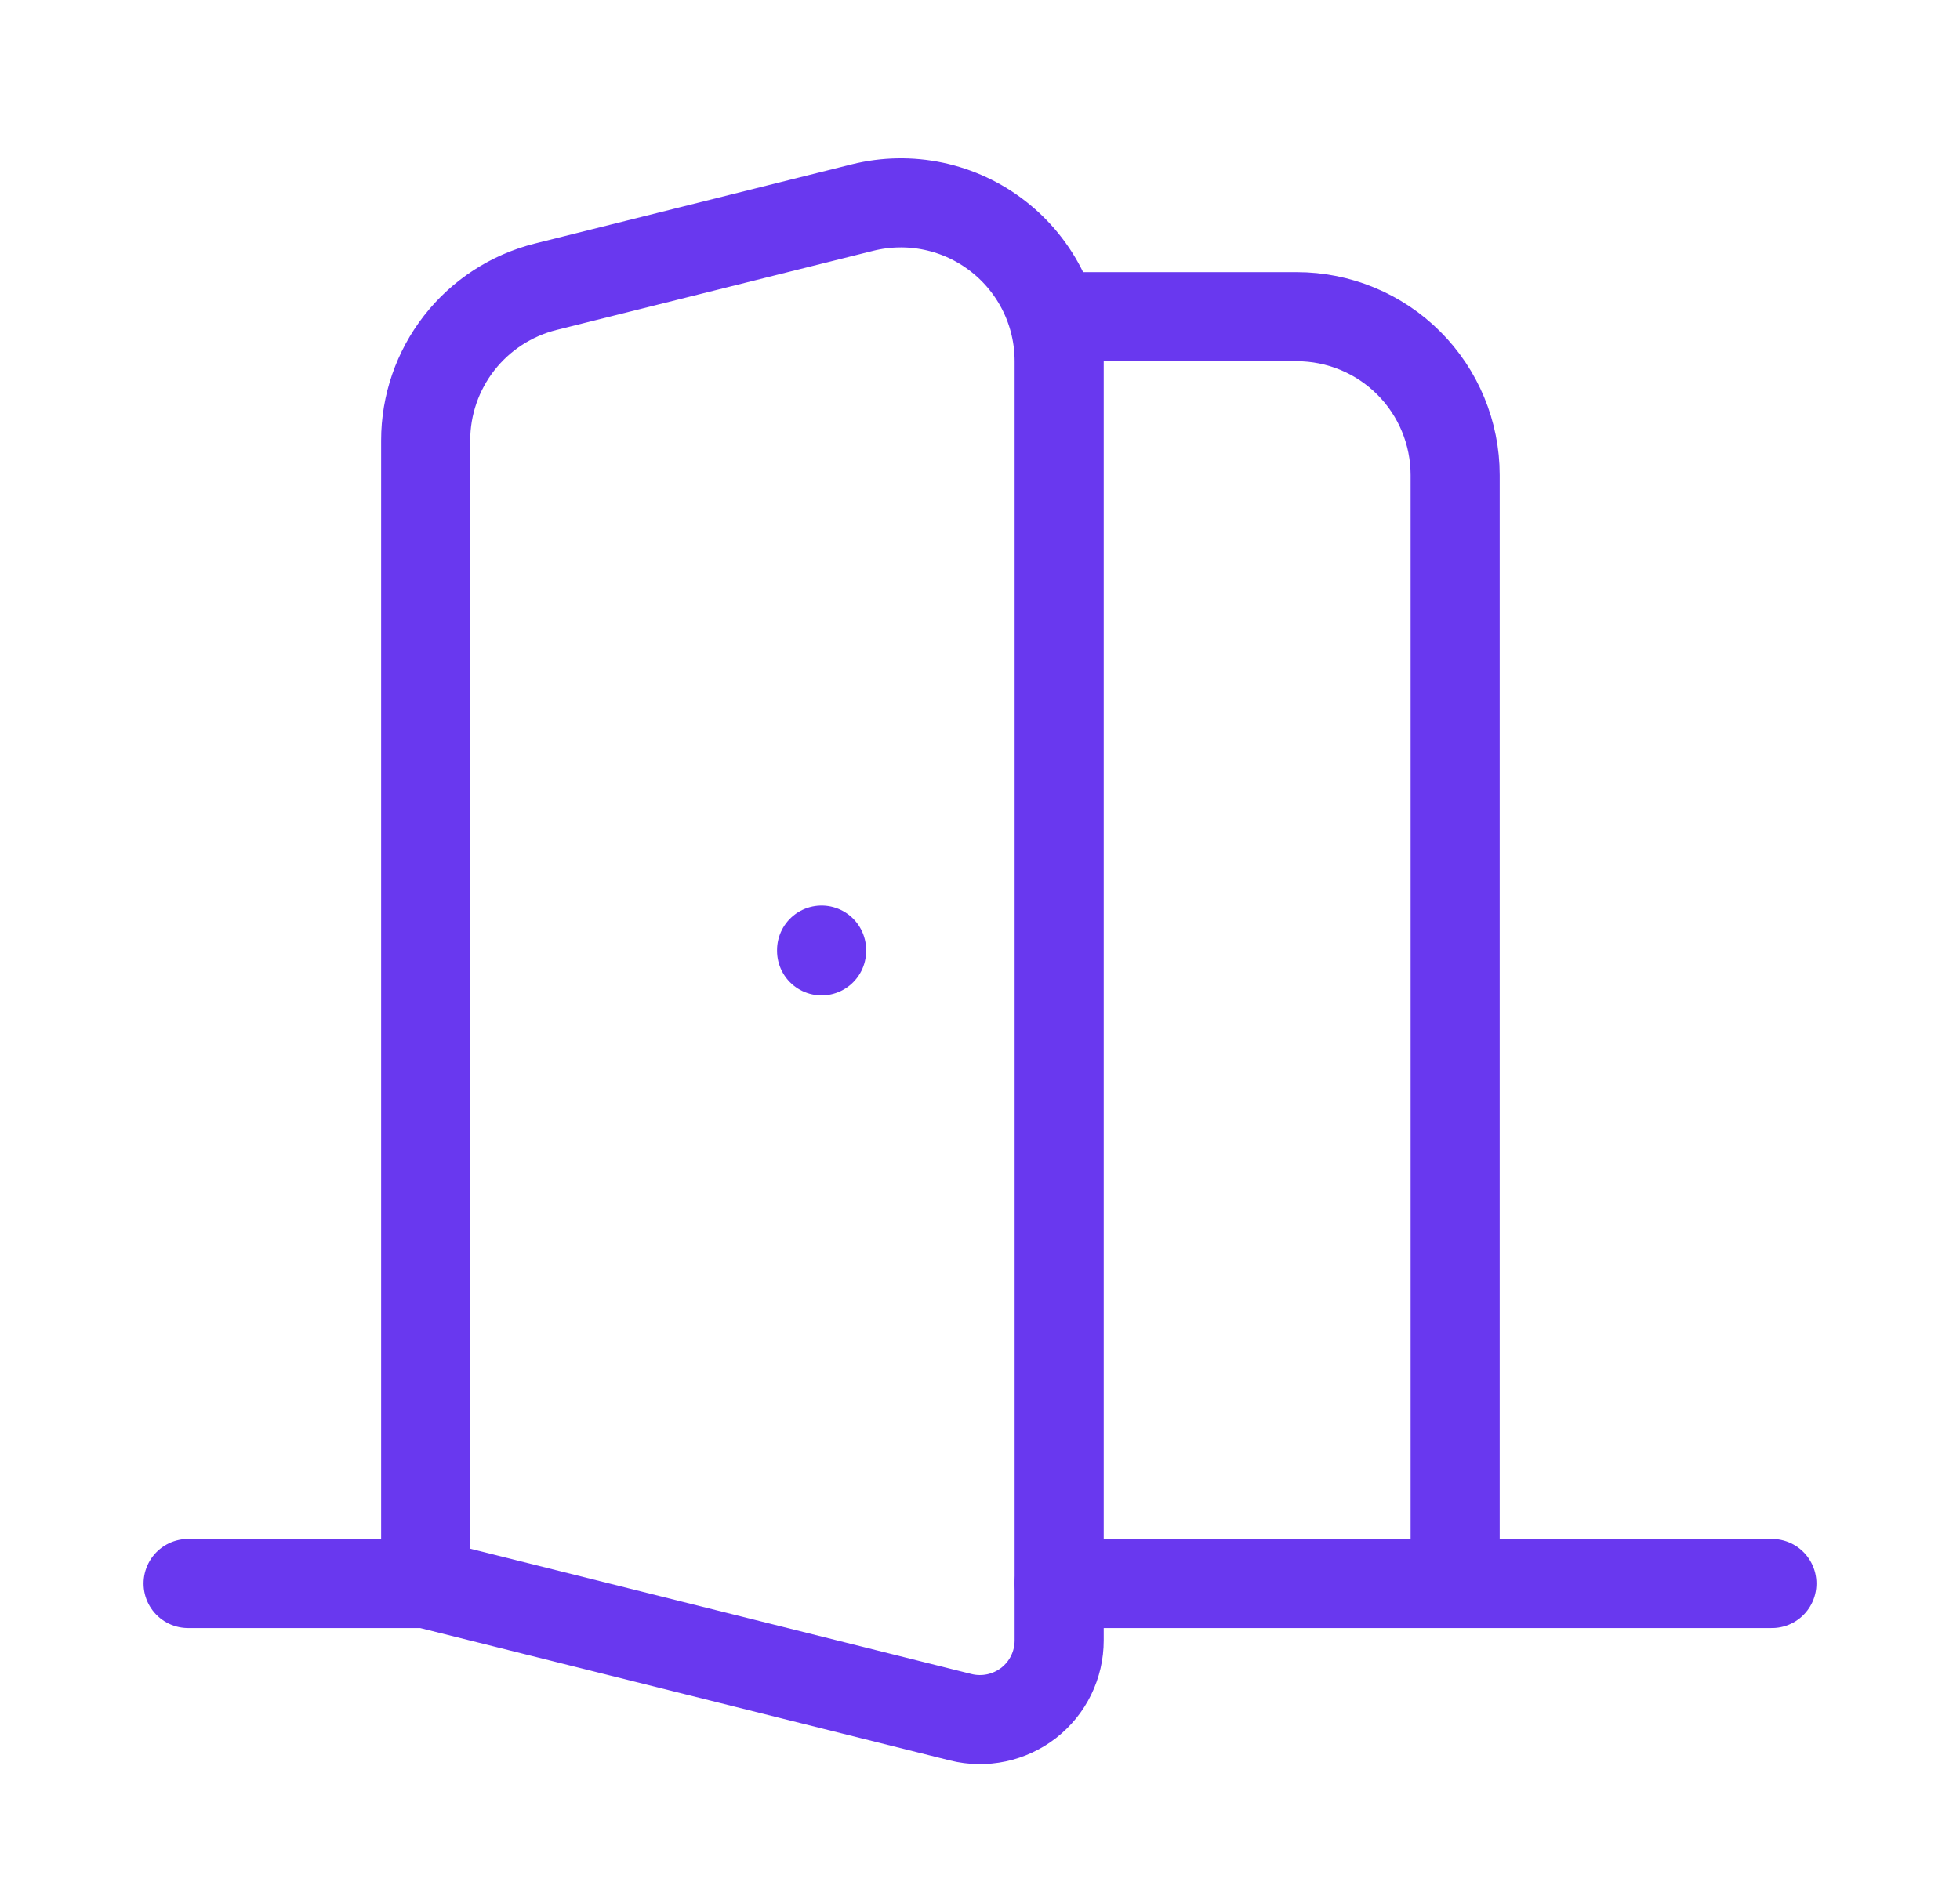 <svg width="33" height="32" viewBox="0 0 33 32" fill="none" xmlns="http://www.w3.org/2000/svg">
<path d="M17.833 5.333H21.833C22.541 5.333 23.219 5.614 23.719 6.114C24.219 6.614 24.5 7.293 24.5 8V26.667" stroke="#6938EF" stroke-width="1.5" stroke-linecap="round" stroke-linejoin="round"/>
<path d="M3.167 26.667H7.167" stroke="#6938EF" stroke-width="1.5" stroke-linecap="round" stroke-linejoin="round"/>
<path d="M17.833 26.667H29.833" stroke="#6938EF" stroke-width="1.5" stroke-linecap="round" stroke-linejoin="round"/>
<path d="M13.833 16V16.013" stroke="#6938EF" stroke-width="1.5" stroke-linecap="round" stroke-linejoin="round"/>
<path d="M17.833 6.083V27.625C17.833 27.828 17.787 28.028 17.698 28.21C17.61 28.392 17.48 28.551 17.321 28.676C17.161 28.8 16.975 28.887 16.777 28.929C16.579 28.971 16.374 28.968 16.177 28.919L7.167 26.667V7.416C7.167 6.821 7.366 6.244 7.732 5.775C8.098 5.306 8.61 4.974 9.187 4.829L14.52 3.496C14.913 3.398 15.323 3.39 15.72 3.474C16.116 3.558 16.488 3.731 16.807 3.981C17.127 4.23 17.385 4.549 17.563 4.913C17.741 5.277 17.833 5.678 17.833 6.083Z" stroke="#6938EF" stroke-width="1.5" stroke-linecap="round" stroke-linejoin="round"/>
</svg>
